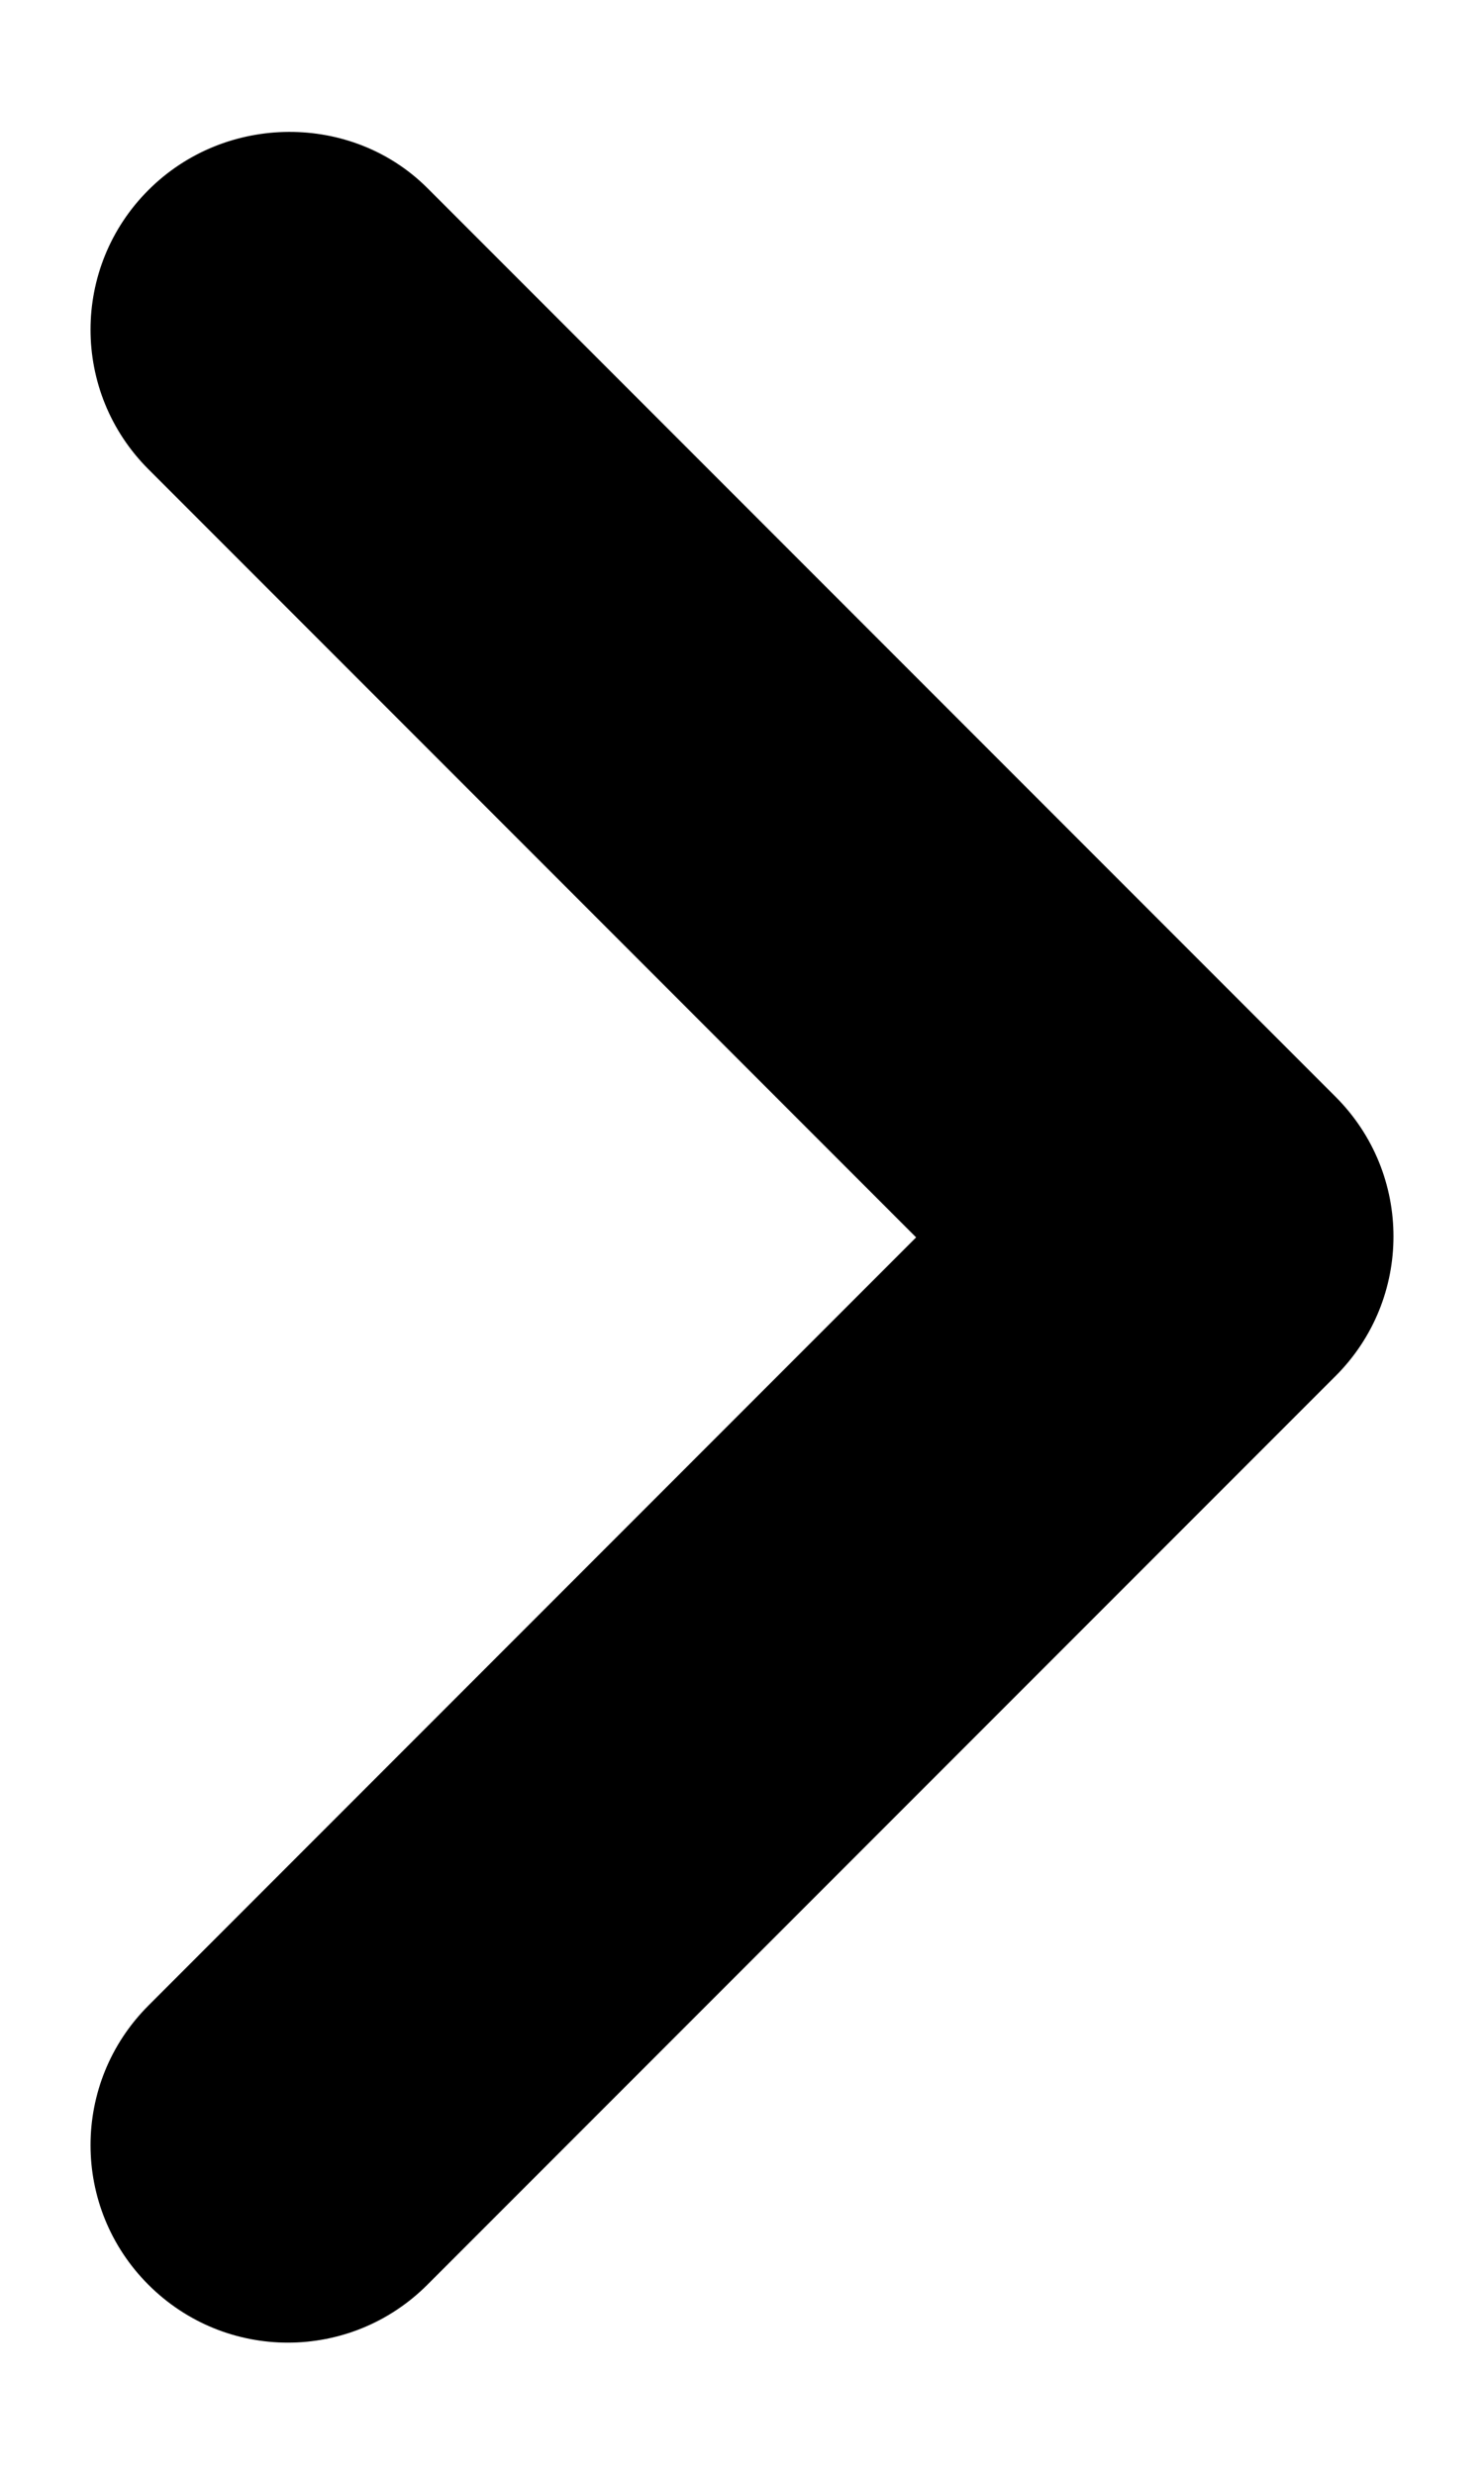 <svg width="6" height="10" viewBox="0 0 6 10" fill="none" xmlns="http://www.w3.org/2000/svg">
<path d="M0.6 0.768C0.288 1.08 0.288 1.584 0.6 1.896L3.704 5L0.6 8.104C0.288 8.416 0.288 8.92 0.6 9.232C0.912 9.544 1.416 9.544 1.728 9.232L5.4 5.56C5.712 5.248 5.712 4.744 5.4 4.432L1.728 0.76C1.424 0.456 0.912 0.456 0.6 0.768Z" fill="#000000"/>
</svg>

